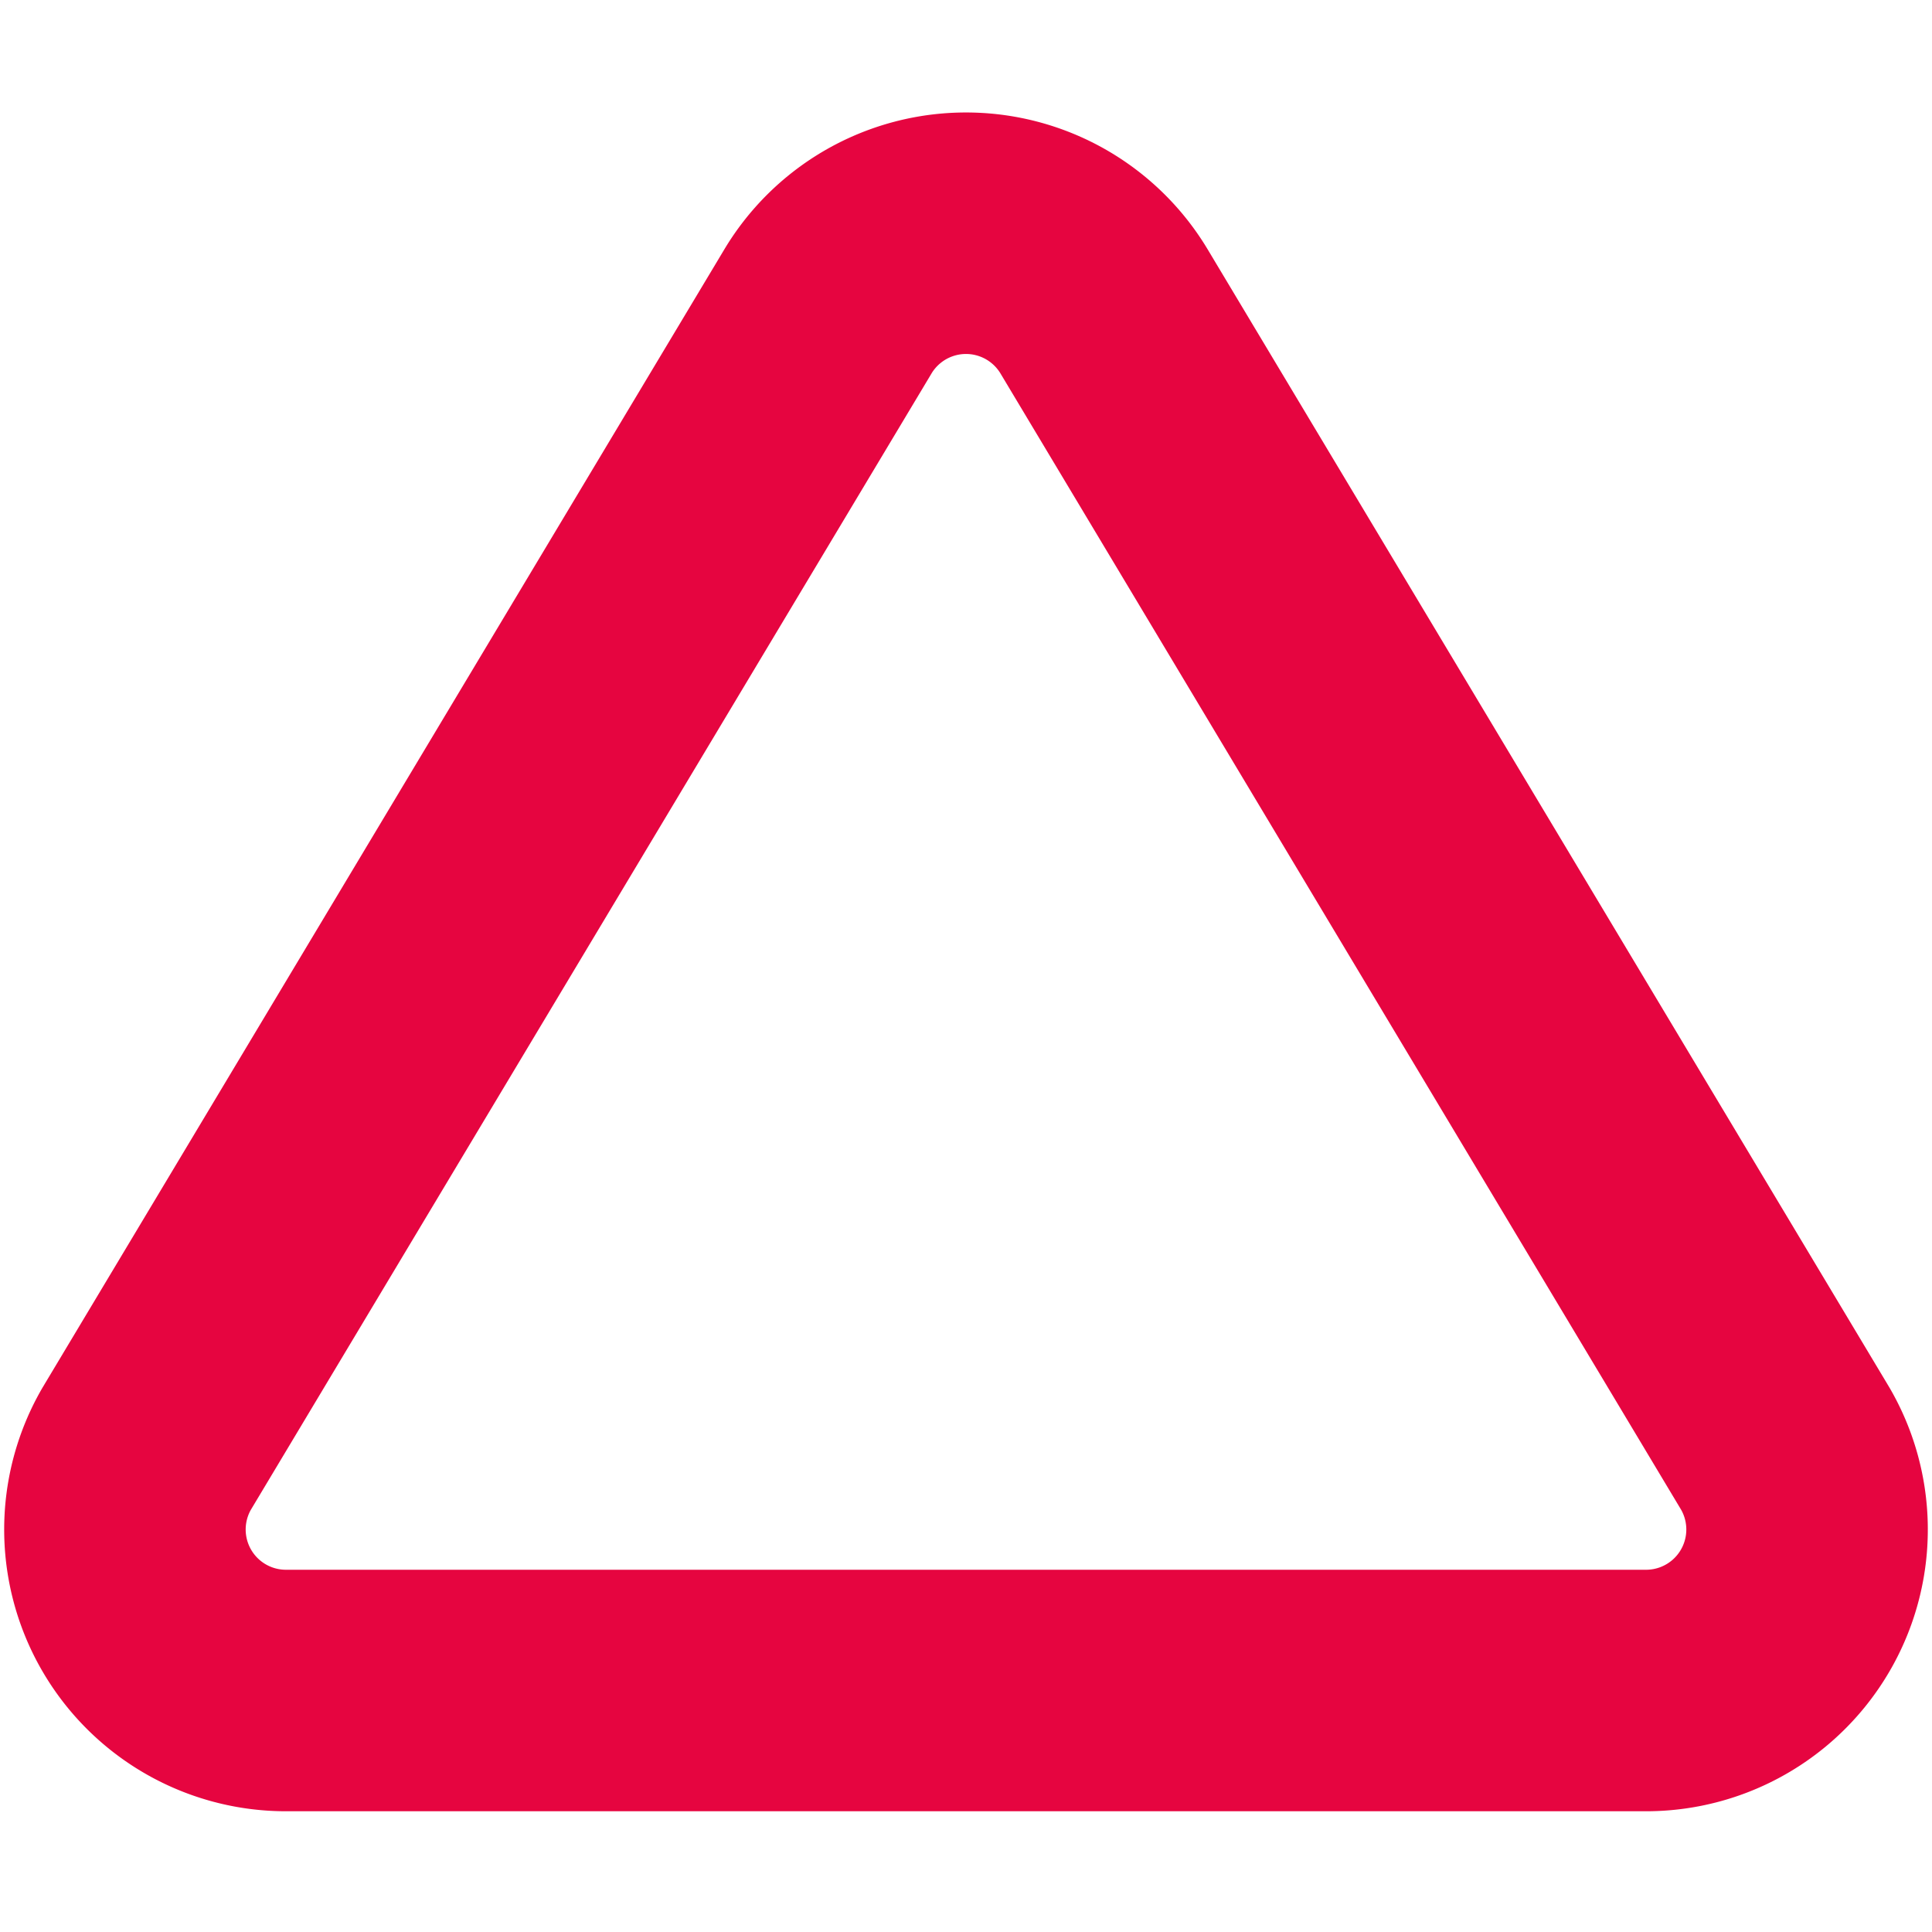 <svg xmlns="http://www.w3.org/2000/svg" width="32" height="32" viewBox="0 0 24 24" fill="none" stroke="#e60540" stroke-width="3" stroke-linecap="round" stroke-linejoin="round" class="feather feather-triangle"><path d="M10.29 3.86L1.82 18a2 2 0 0 0 1.71 3h16.94a2 2 0 0 0 1.71-3L13.71 3.86a2 2 0 0 0-3.42 0z"></path></svg>
